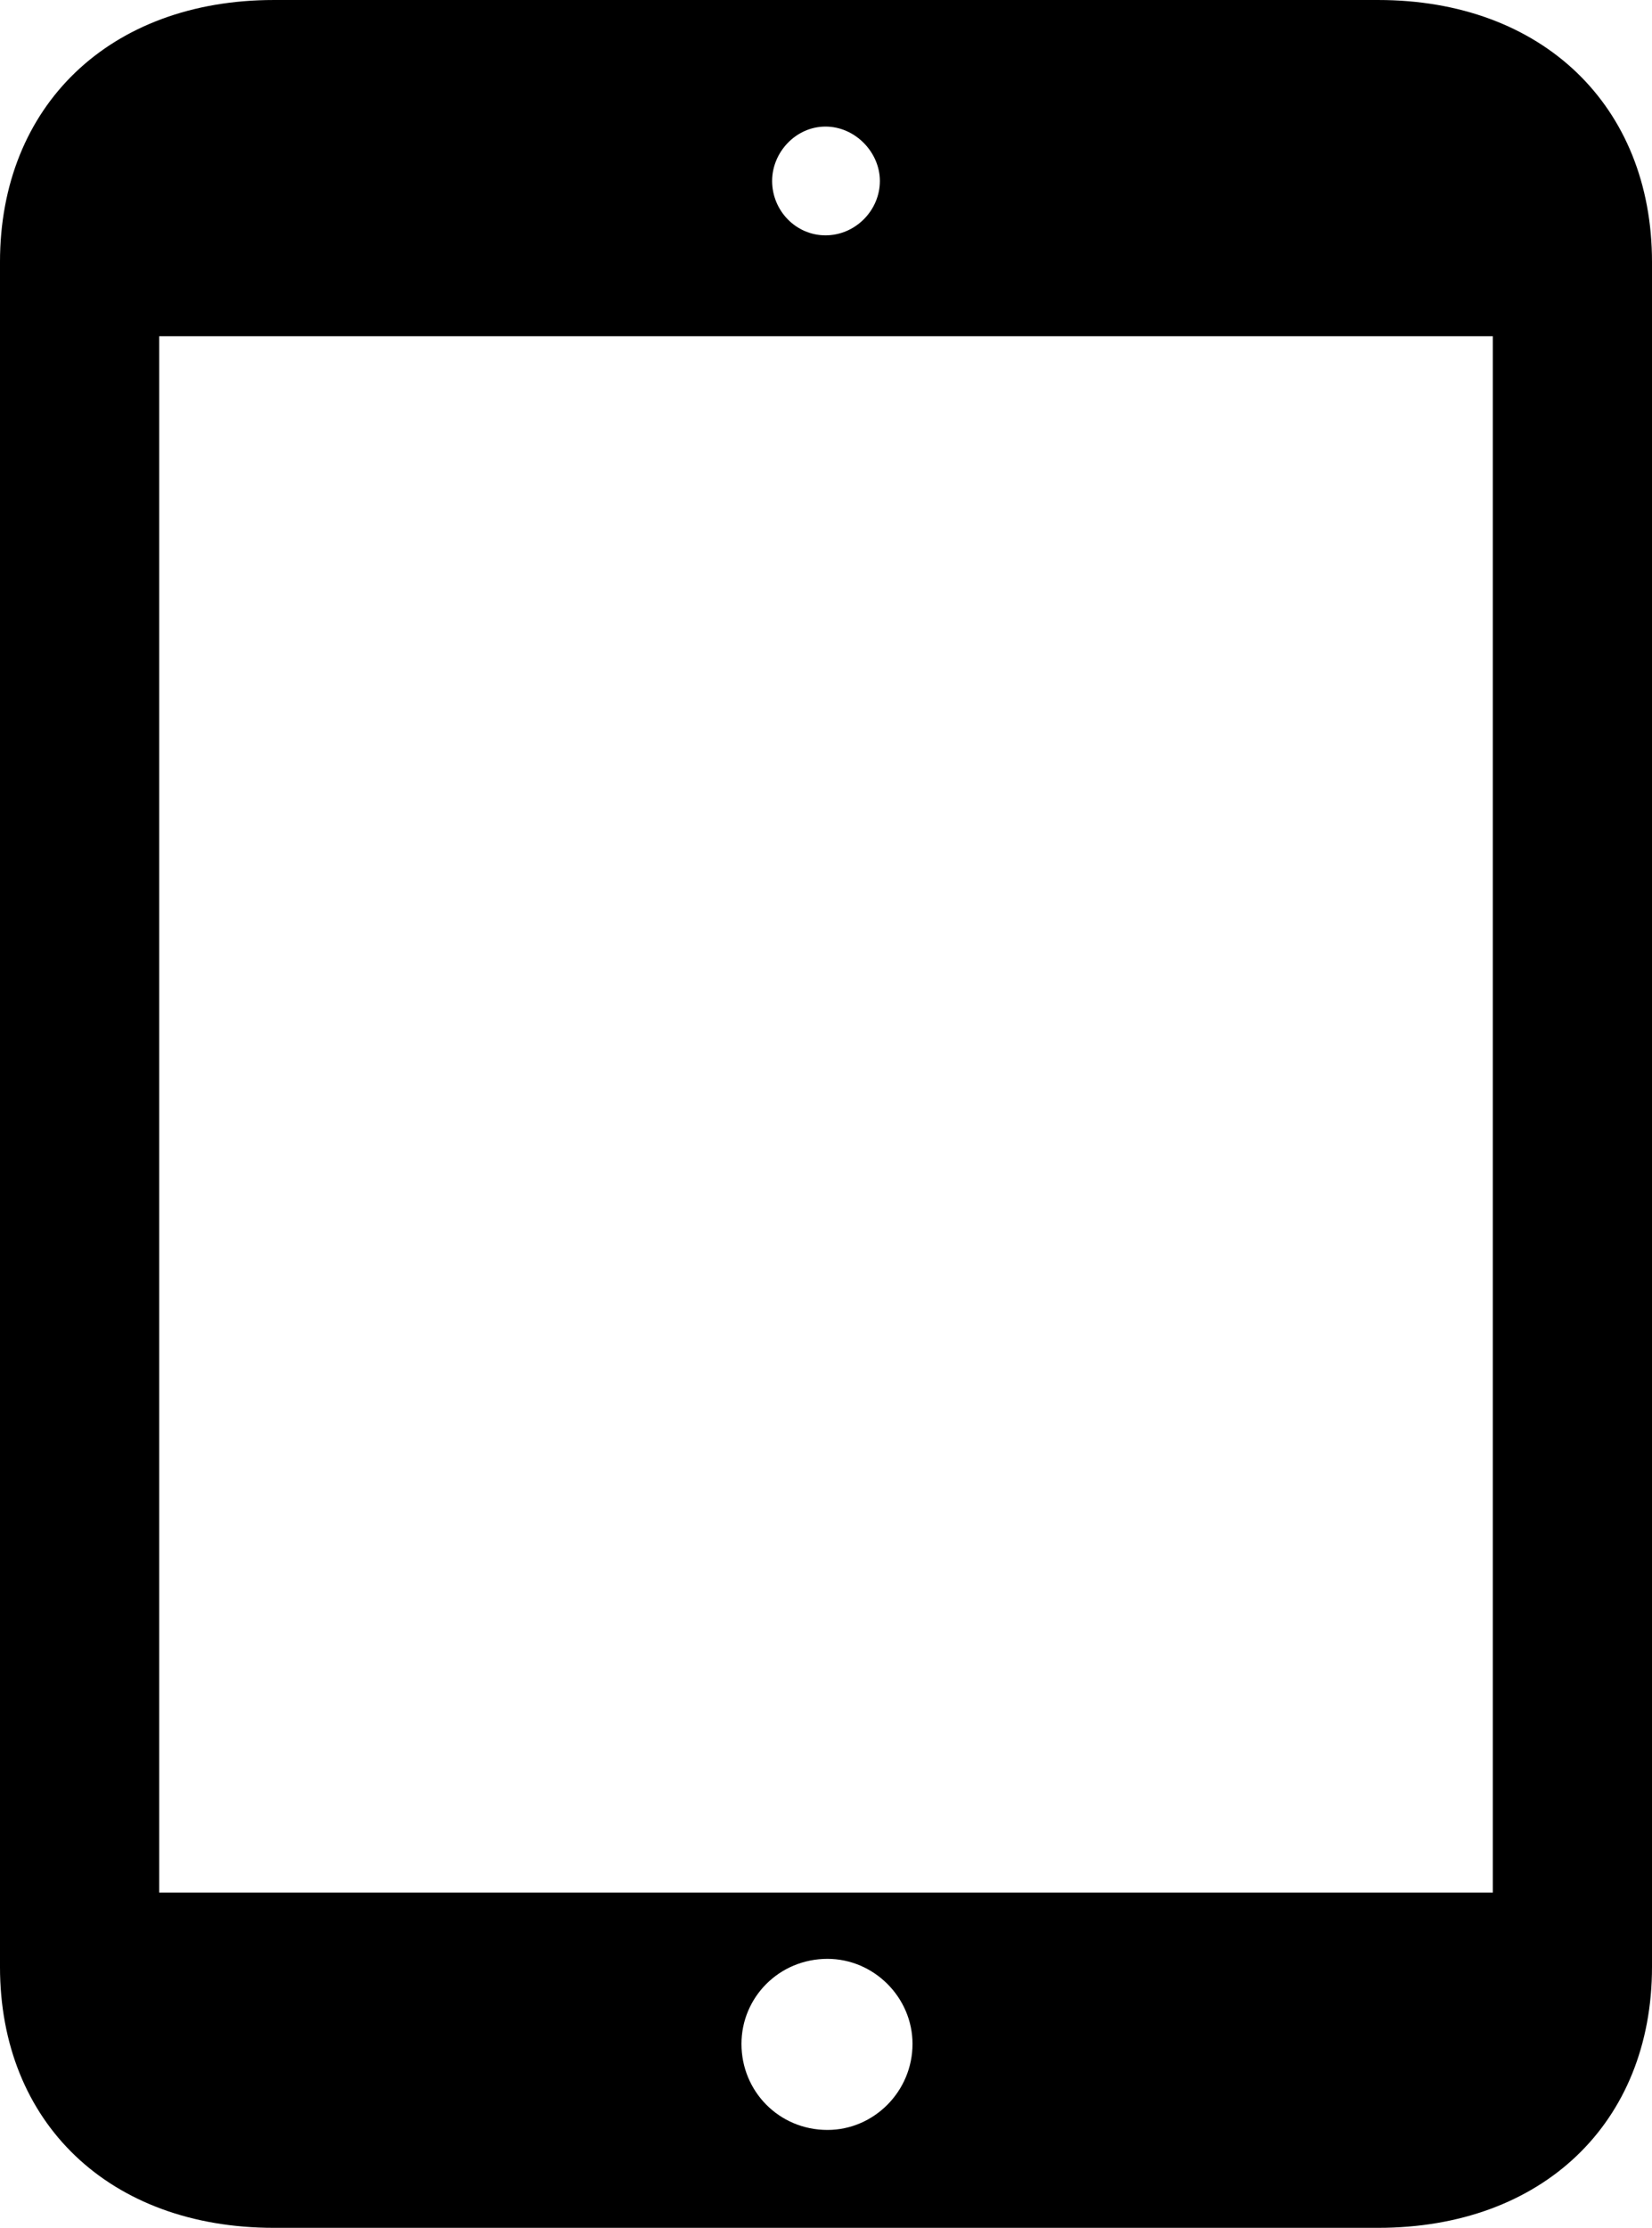 <?xml version="1.0" encoding="UTF-8" standalone="no"?>
<svg xmlns="http://www.w3.org/2000/svg"
     width="815.918" height="1100.098"
     viewBox="0 0 815.918 1100.098"
     fill="currentColor">
  <path d="M135.258 1100.102H680.668C761.718 1100.102 815.918 1048.342 815.918 971.192V129.392C815.918 52.242 761.718 0.002 680.668 0.002H135.258C54.198 0.002 -0.002 52.242 -0.002 129.392V971.192C-0.002 1048.342 54.198 1100.102 135.258 1100.102ZM407.718 116.212C393.068 116.212 381.348 104.002 381.348 89.352C381.348 75.192 393.068 62.502 407.718 62.502C422.368 62.502 434.568 75.192 434.568 89.352C434.568 104.002 422.368 116.212 407.718 116.212ZM78.618 934.572V166.012H737.308V934.572ZM408.688 1051.762C384.768 1051.762 366.208 1032.712 366.208 1009.282C366.208 986.332 384.768 967.282 408.688 967.282C431.638 967.282 450.688 986.332 450.688 1009.282C450.688 1032.712 431.638 1051.762 408.688 1051.762Z"/>
</svg>